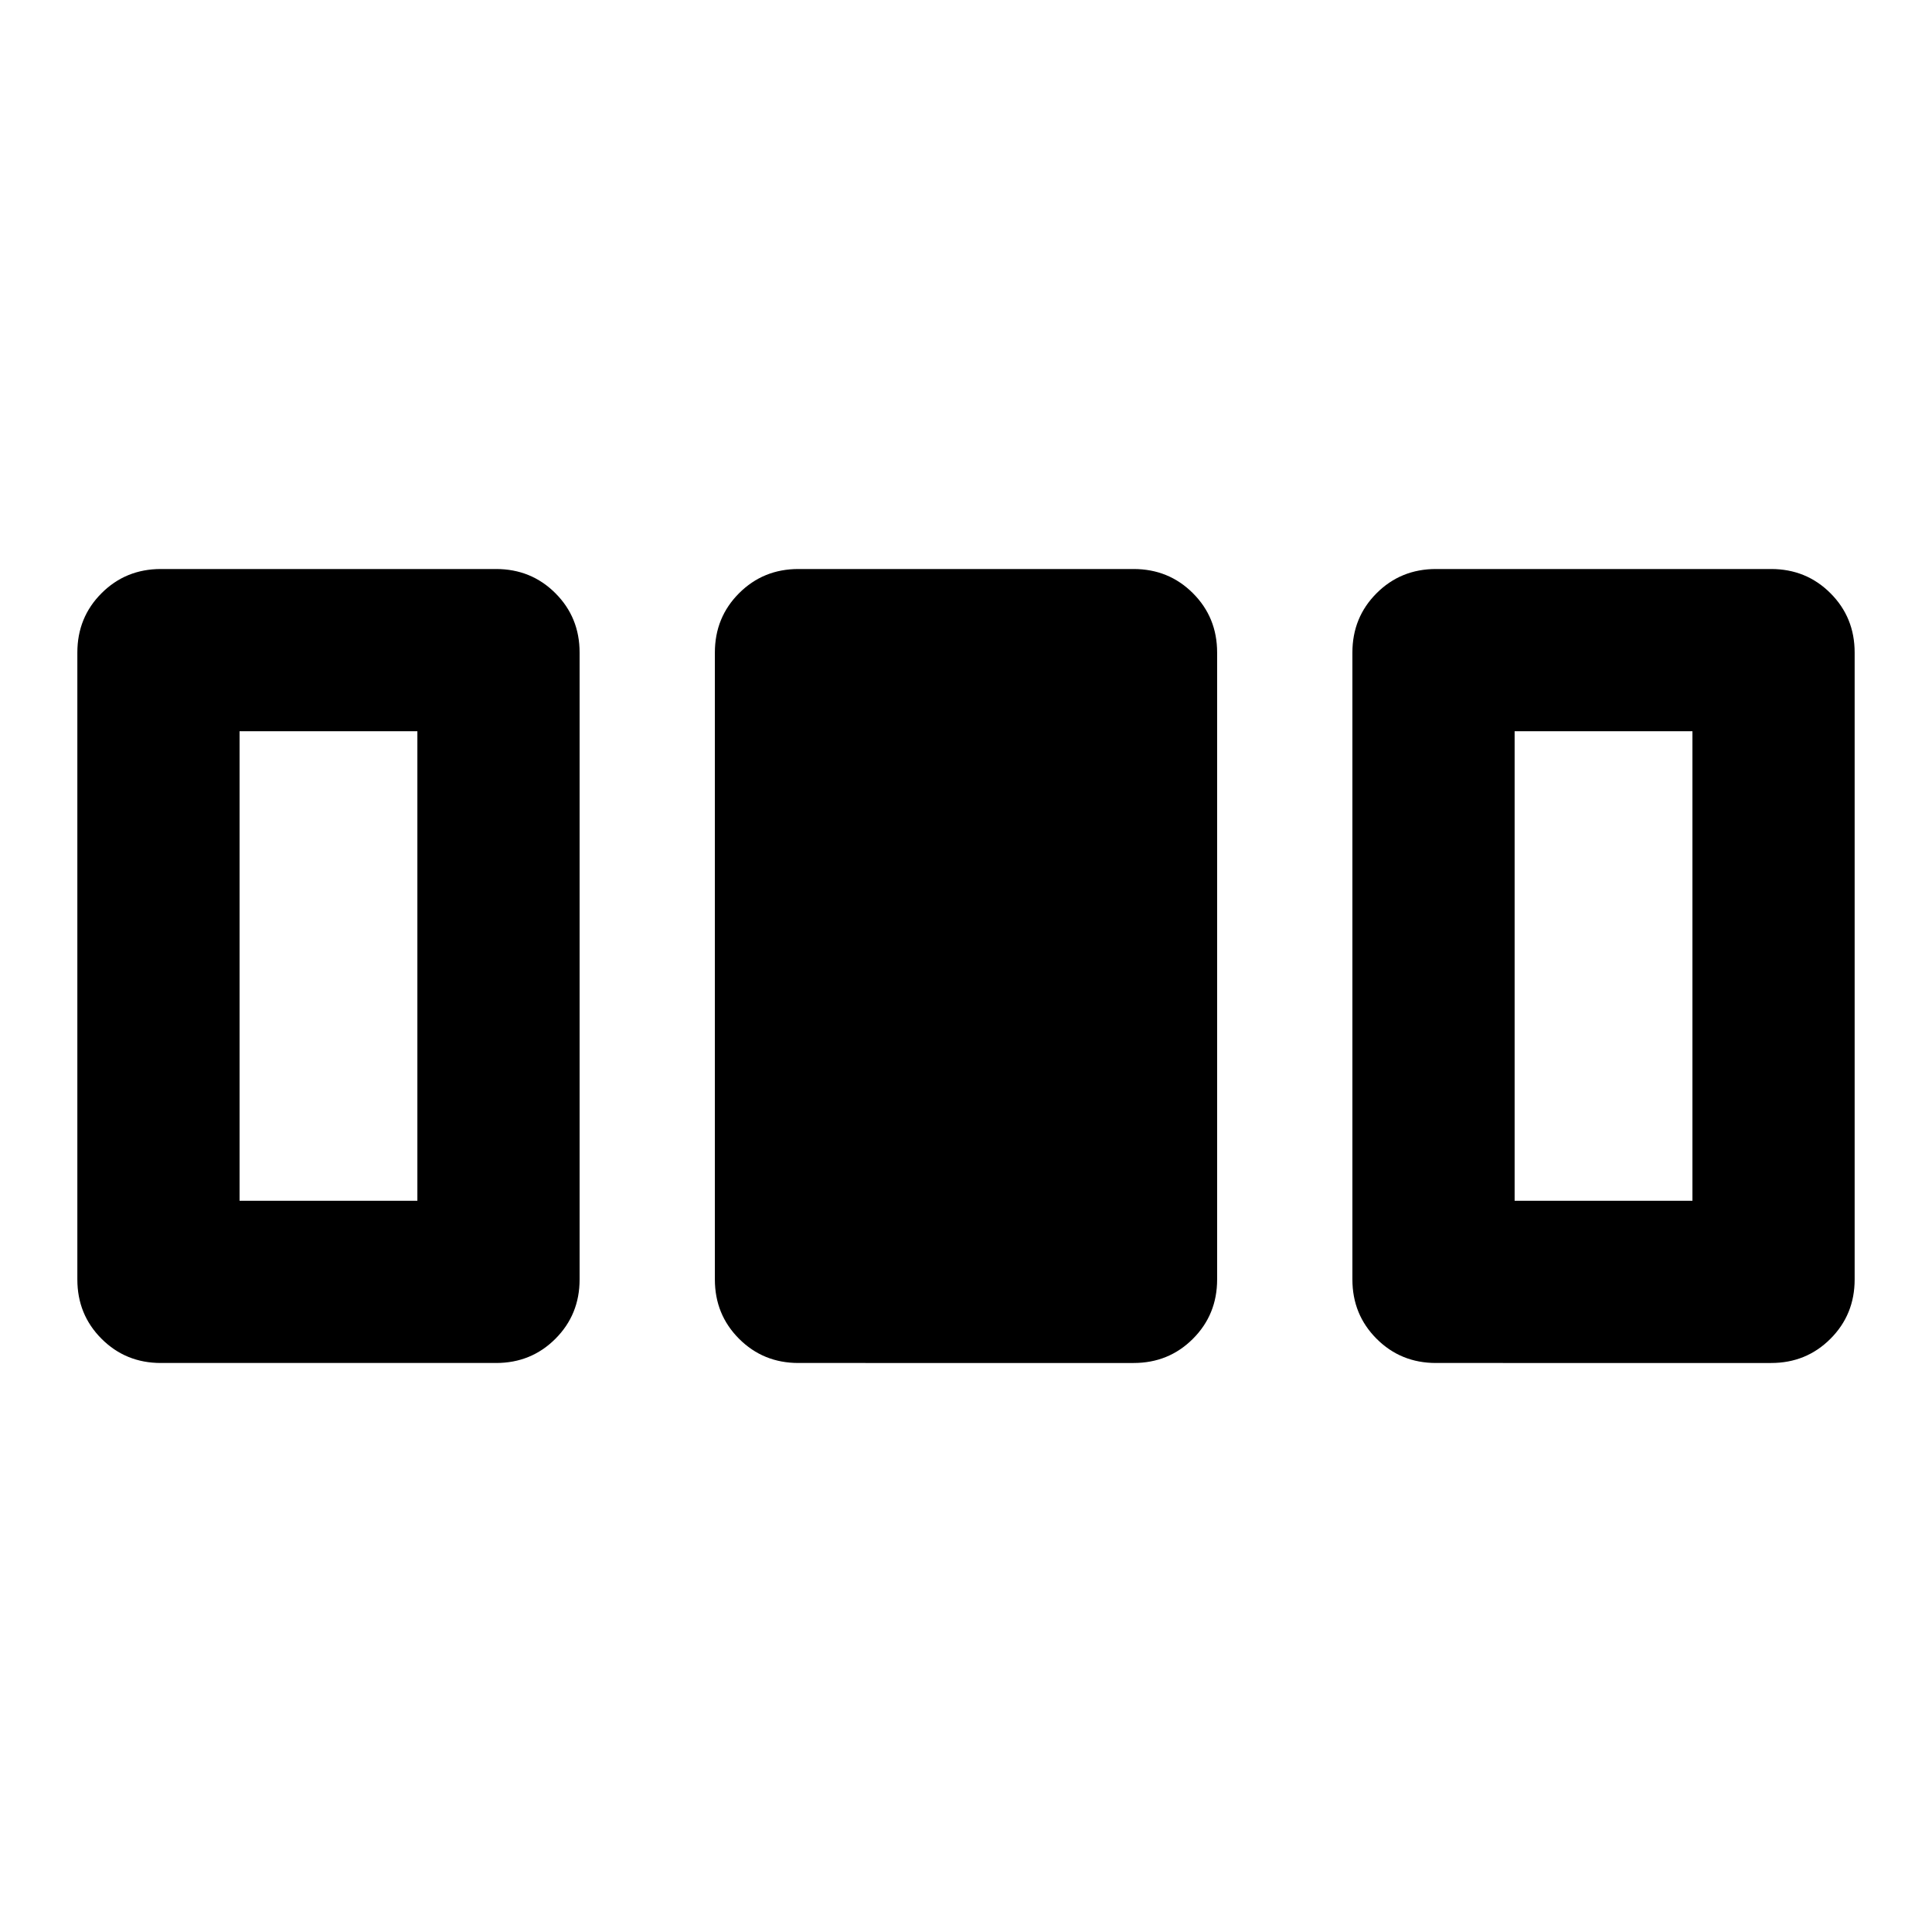 <svg xmlns="http://www.w3.org/2000/svg" height="20" viewBox="0 -960 960 960" width="20"><path d="M38.435-324.239v-311.522q0-17.452 12.023-29.476 12.025-12.024 29.477-12.024H246.5q17.452 0 29.476 12.024Q288-653.213 288-635.761v311.522q0 17.452-12.024 29.476-12.024 12.024-29.476 12.024H79.935q-17.453 0-29.477-12.024-12.023-12.024-12.023-29.476Zm316.782 0v-311.522q0-17.452 12.024-29.476 12.024-12.024 29.476-12.024h166.566q17.452 0 29.476 12.024 12.024 12.024 12.024 29.476v311.522q0 17.452-12.024 29.476-12.024 12.024-29.476 12.024H396.717q-17.452 0-29.476-12.024-12.024-12.024-12.024-29.476Zm316.783 0v-311.522q0-17.452 12.024-29.476 12.024-12.024 29.476-12.024h166.565q17.453 0 29.477 12.024 12.023 12.024 12.023 29.476v311.522q0 17.452-12.023 29.476-12.024 12.024-29.477 12.024H713.5q-17.452 0-29.476-12.024Q672-306.787 672-324.239Zm-552.957-39.109h88.348v-233.304h-88.348v233.304Zm633.566 0h88.348v-233.304h-88.348v233.304Z"/></svg>